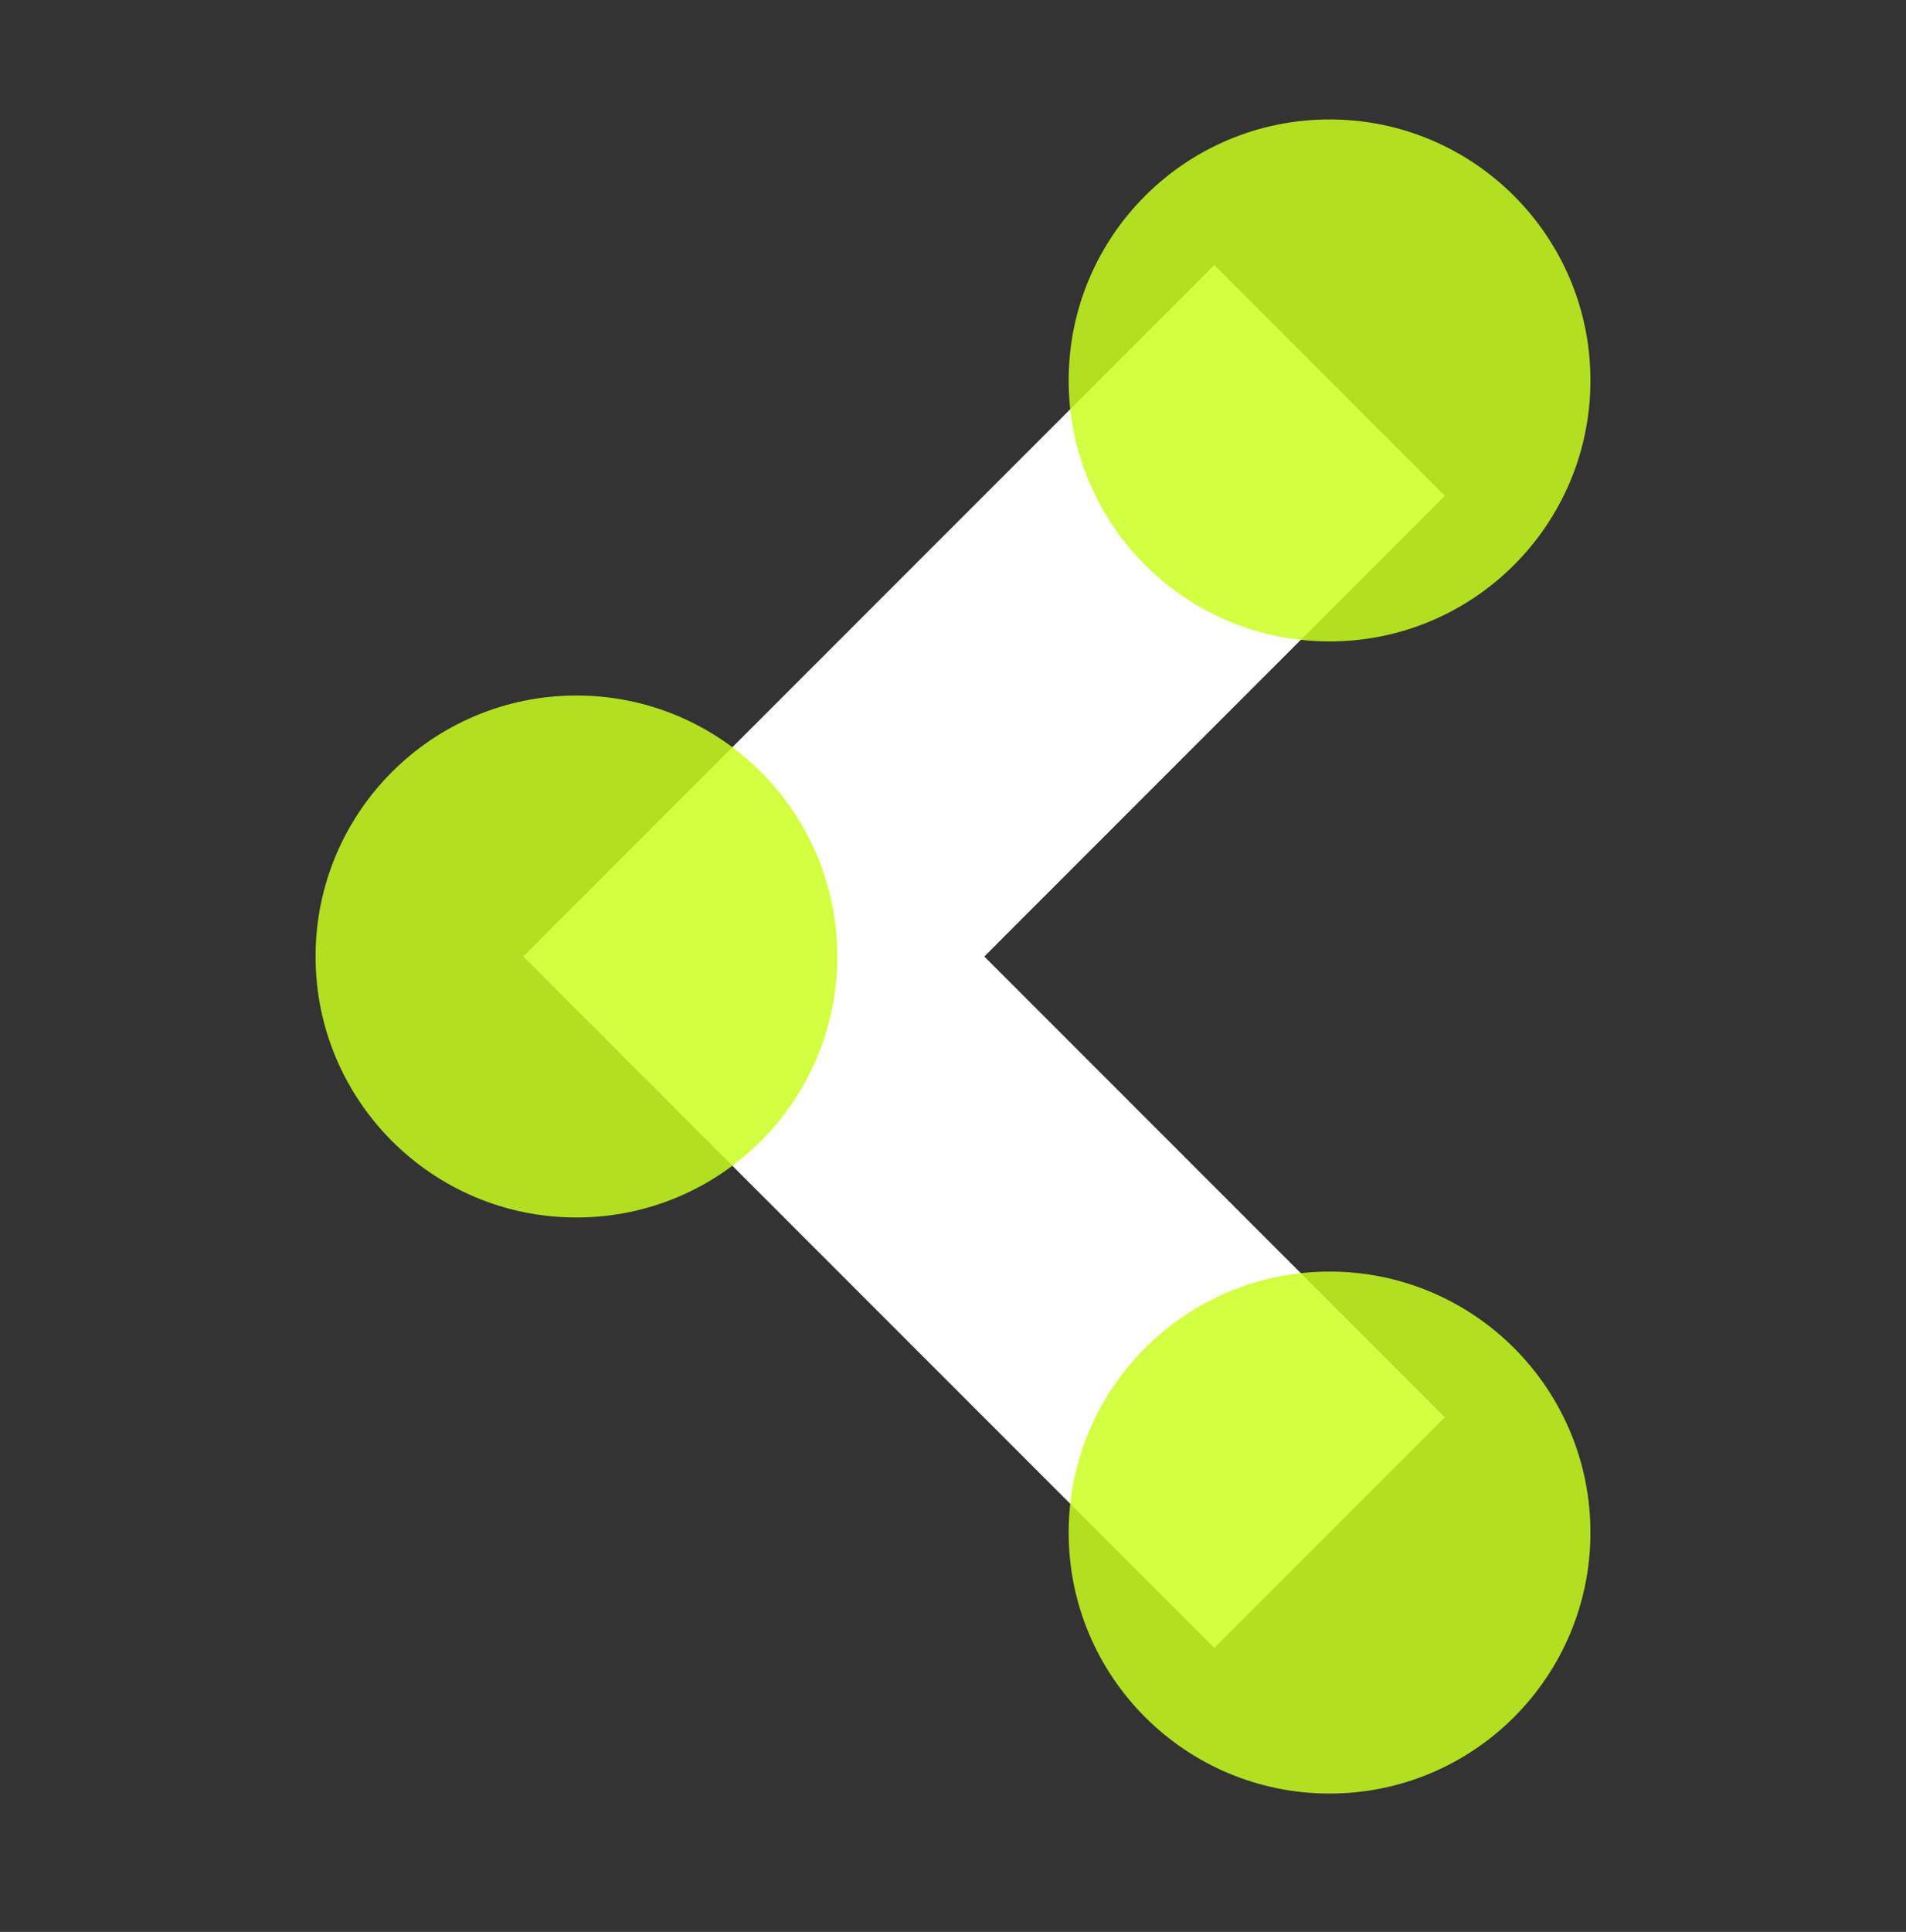 <svg width="76" height="77" viewBox="0 0 76 77" fill="none" xmlns="http://www.w3.org/2000/svg">
<rect x="0" y="0" width="76" height="77" fill="#333333" stroke="none"/>
<g clip-path="url(#clip0_123_137)">
<path d="M53.015 61.083L30.055 38.123L53.015 15.163" stroke="white" stroke-width="13" stroke-miterlimit="10"/>
<path opacity="0.84" d="M22.985 48.525C28.73 48.525 33.388 43.868 33.388 38.123C33.388 32.378 28.73 27.721 22.985 27.721C17.24 27.721 12.583 32.378 12.583 38.123C12.583 43.868 17.24 48.525 22.985 48.525Z" fill="#CAFF1F"/>
<path opacity="0.84" d="M53.015 25.565C58.76 25.565 63.417 20.908 63.417 15.163C63.417 9.418 58.76 4.761 53.015 4.761C47.27 4.761 42.612 9.418 42.612 15.163C42.612 20.908 47.27 25.565 53.015 25.565Z" fill="#CAFF1F"/>
<path opacity="0.84" d="M53.015 71.485C58.76 71.485 63.417 66.828 63.417 61.083C63.417 55.338 58.76 50.681 53.015 50.681C47.27 50.681 42.612 55.338 42.612 61.083C42.612 66.828 47.27 71.485 53.015 71.485Z" fill="#CAFF1F"/>
</g>
<defs>
<clipPath id="clip0_123_137">
<rect width="50.834" height="66.725" fill="white" transform="translate(12.583 4.761)"/>
</clipPath>
</defs>
</svg>

